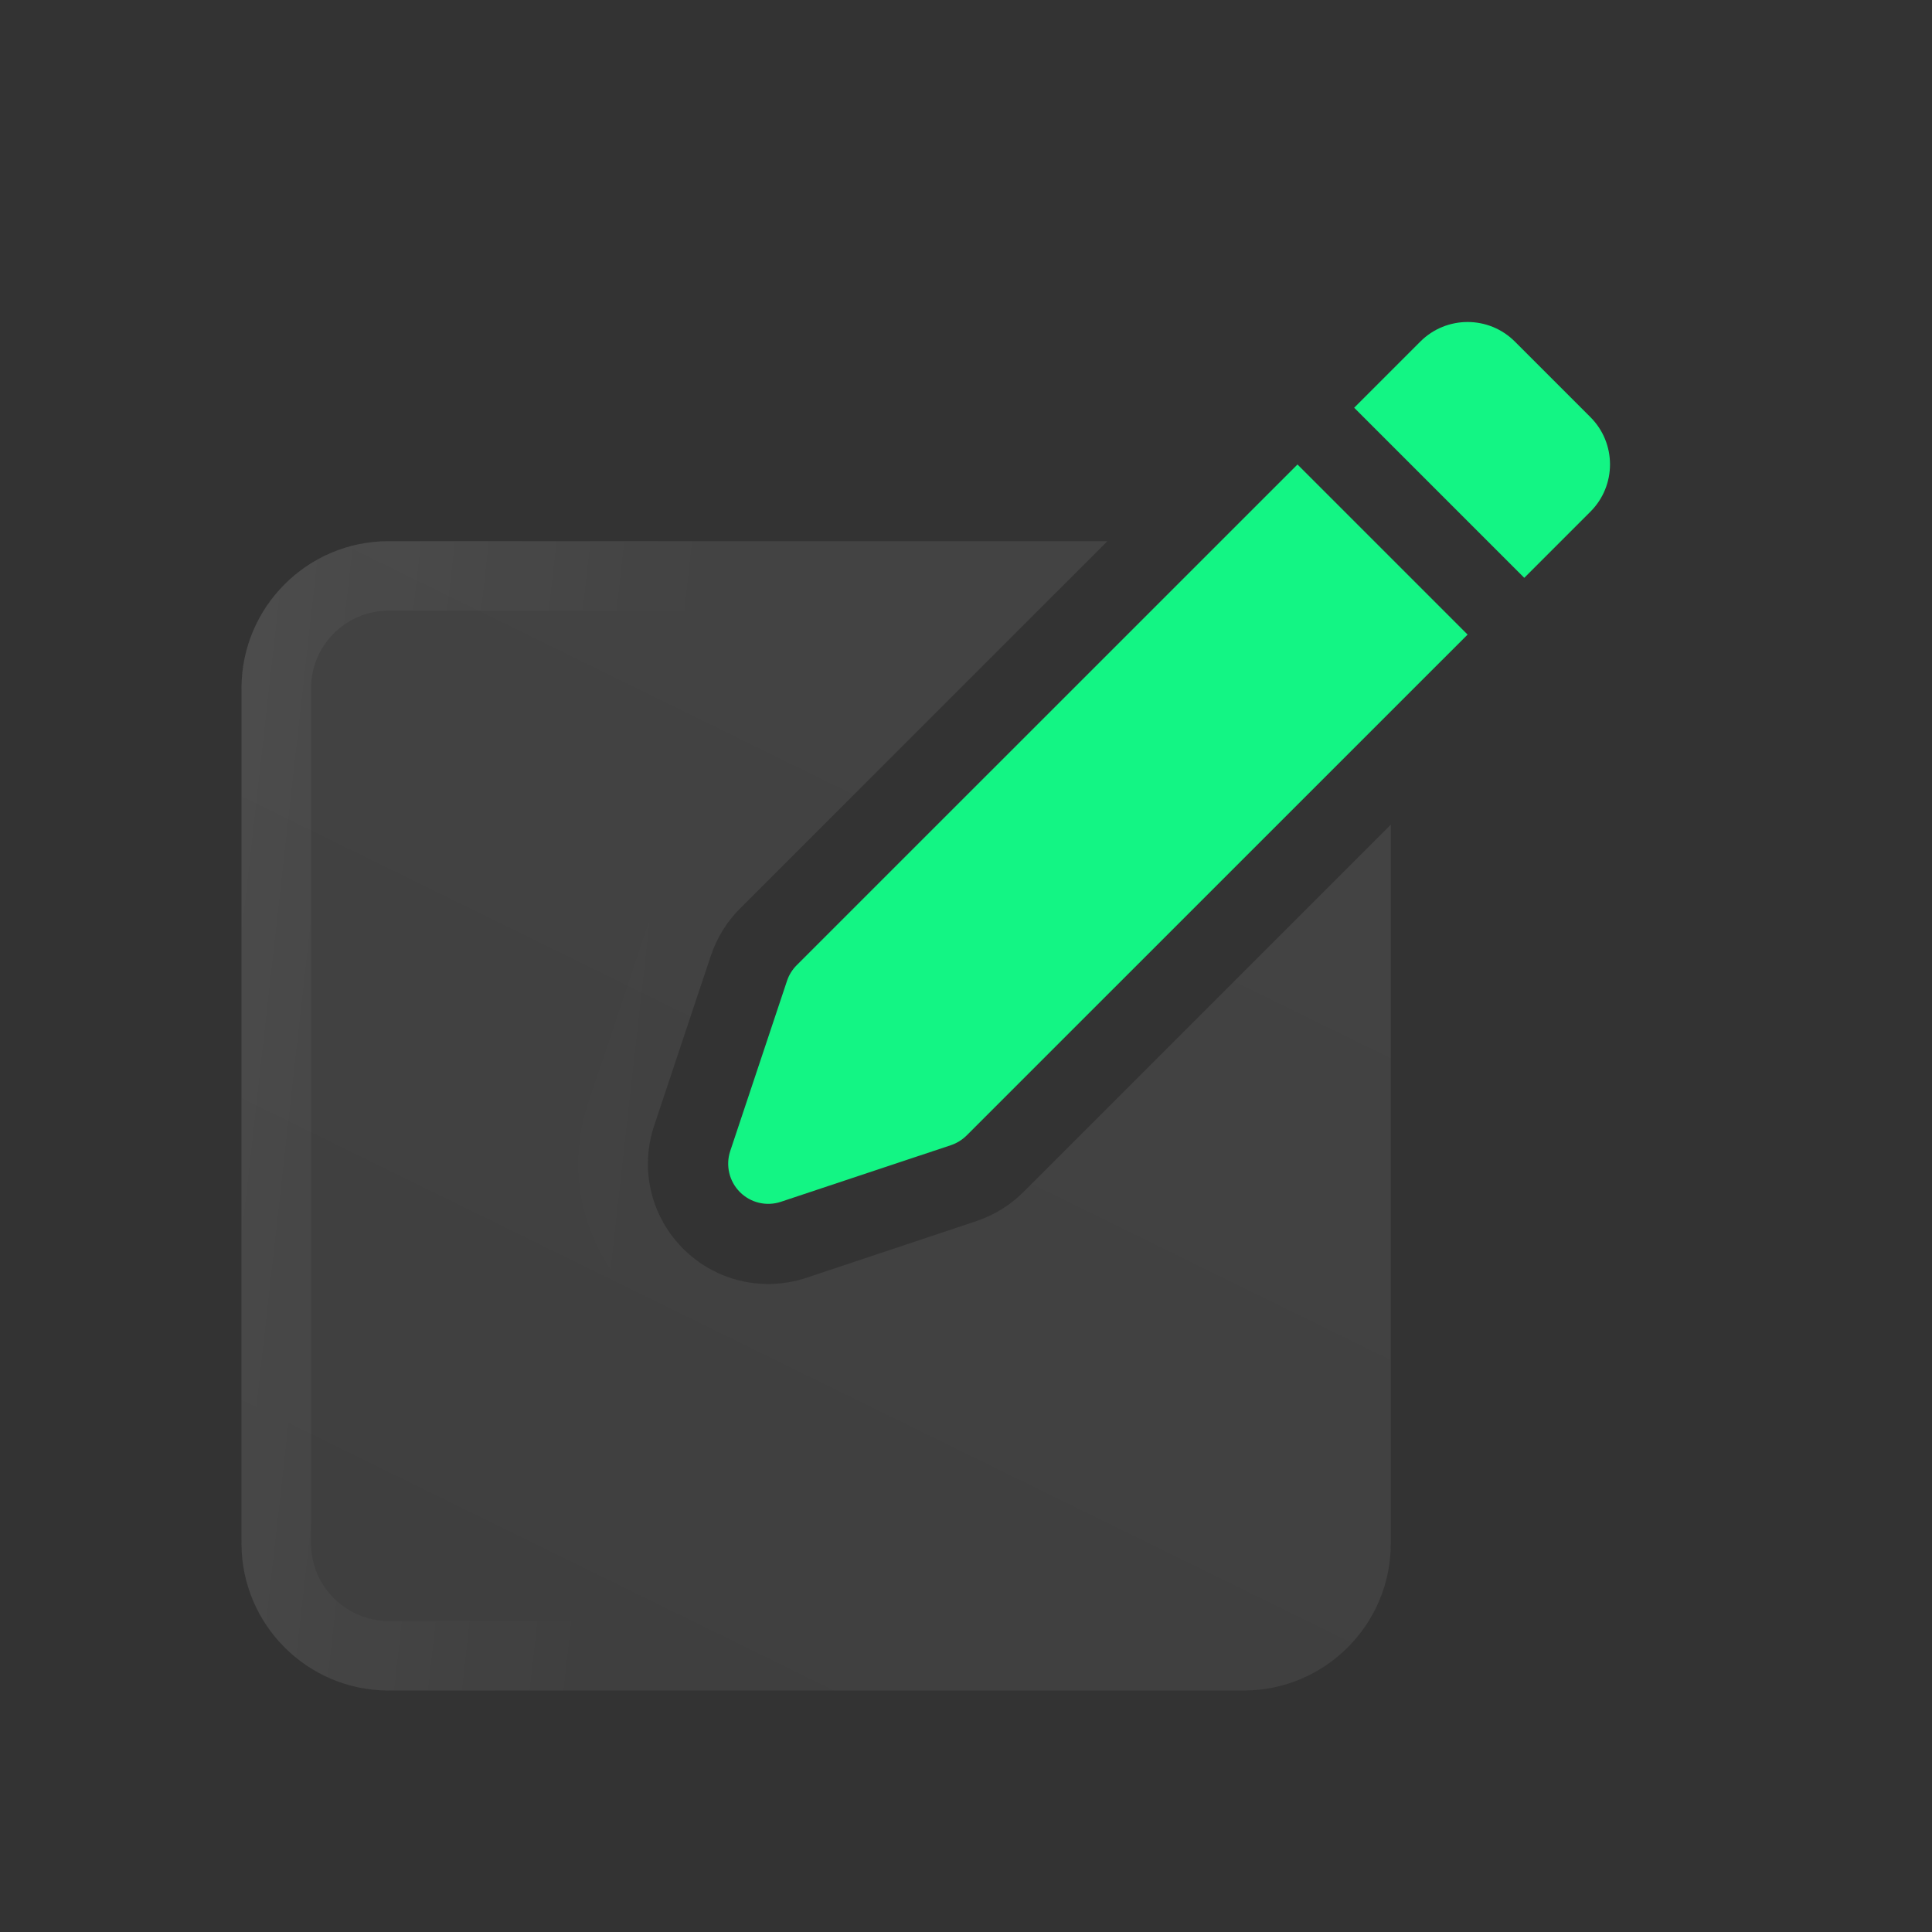 <svg width="24" height="24" viewBox="0 0 24 24" fill="none" xmlns="http://www.w3.org/2000/svg">
<rect x="0" y="0" width="24" height="24" fill="#333333" stroke="none"/>
<path d="M12.713 14.808C12.55 14.972 12.348 15.096 12.129 15.169L10.016 15.874C9.864 15.924 9.705 15.95 9.544 15.95C9.145 15.95 8.77 15.795 8.487 15.513C8.085 15.11 7.946 14.524 8.126 13.984L8.831 11.871C8.904 11.652 9.028 11.45 9.192 11.287L13.756 6.723H4.826C3.819 6.723 3 7.542 3 8.549V19.174C3 20.181 3.819 21 4.826 21H15.451C16.458 21 17.277 20.181 17.277 19.174V10.244L12.713 14.808Z" fill="#F8F8F8" fill-opacity="0.02"/>
<path d="M12.713 14.808C12.55 14.972 12.348 15.096 12.129 15.169L10.016 15.874C9.864 15.924 9.705 15.95 9.544 15.95C9.145 15.95 8.77 15.795 8.487 15.513C8.085 15.11 7.946 14.524 8.126 13.984L8.831 11.871C8.904 11.652 9.028 11.45 9.192 11.287L13.756 6.723H4.826C3.819 6.723 3 7.542 3 8.549V19.174C3 20.181 3.819 21 4.826 21H15.451C16.458 21 17.277 20.181 17.277 19.174V10.244L12.713 14.808Z" fill="url(#paint0_linear_17121_130111)" fill-opacity="0.25"/>
<path d="M4.826 7.154H12.713L8.887 10.981C8.676 11.192 8.515 11.452 8.421 11.734L7.717 13.847C7.485 14.542 7.663 15.3 8.182 15.818C8.545 16.182 9.03 16.382 9.544 16.382C9.751 16.382 9.957 16.349 10.153 16.283L12.266 15.579C12.548 15.485 12.808 15.325 13.019 15.114V15.113L16.846 11.286V19.174C16.846 19.942 16.22 20.568 15.451 20.568H4.826C4.058 20.568 3.432 19.942 3.432 19.174V8.549C3.432 7.78 4.058 7.154 4.826 7.154Z" stroke="url(#paint1_linear_17121_130111)" stroke-opacity="0.25" stroke-width="0.864"/>
<path d="M9.896 11.991C9.841 12.046 9.8 12.113 9.776 12.186L9.071 14.299C9.012 14.478 9.058 14.675 9.192 14.809C9.325 14.942 9.522 14.989 9.701 14.929L11.815 14.225C11.888 14.2 11.954 14.159 12.009 14.104L18.231 7.883L16.118 5.77L9.896 11.991Z" fill="#13F584"/>
<path d="M18.818 4.243C18.494 3.919 17.968 3.919 17.644 4.243L16.822 5.065L18.935 7.178L19.757 6.356C20.081 6.032 20.081 5.506 19.757 5.182L18.818 4.243Z" fill="#13F584"/>
<defs>
<linearGradient id="paint0_linear_17121_130111" x1="3" y1="-31.351" x2="-34.803" y2="45.697" gradientUnits="userSpaceOnUse">
<stop stop-color="white" stop-opacity="0.4"/>
<stop offset="1" stop-color="white" stop-opacity="0"/>
</linearGradient>
<linearGradient id="paint1_linear_17121_130111" x1="10.139" y1="-5.176" x2="-3.108" y2="-6.658" gradientUnits="userSpaceOnUse">
<stop stop-color="white" stop-opacity="0"/>
<stop offset="1" stop-color="white" stop-opacity="0.5"/>
</linearGradient>
</defs>
</svg>
